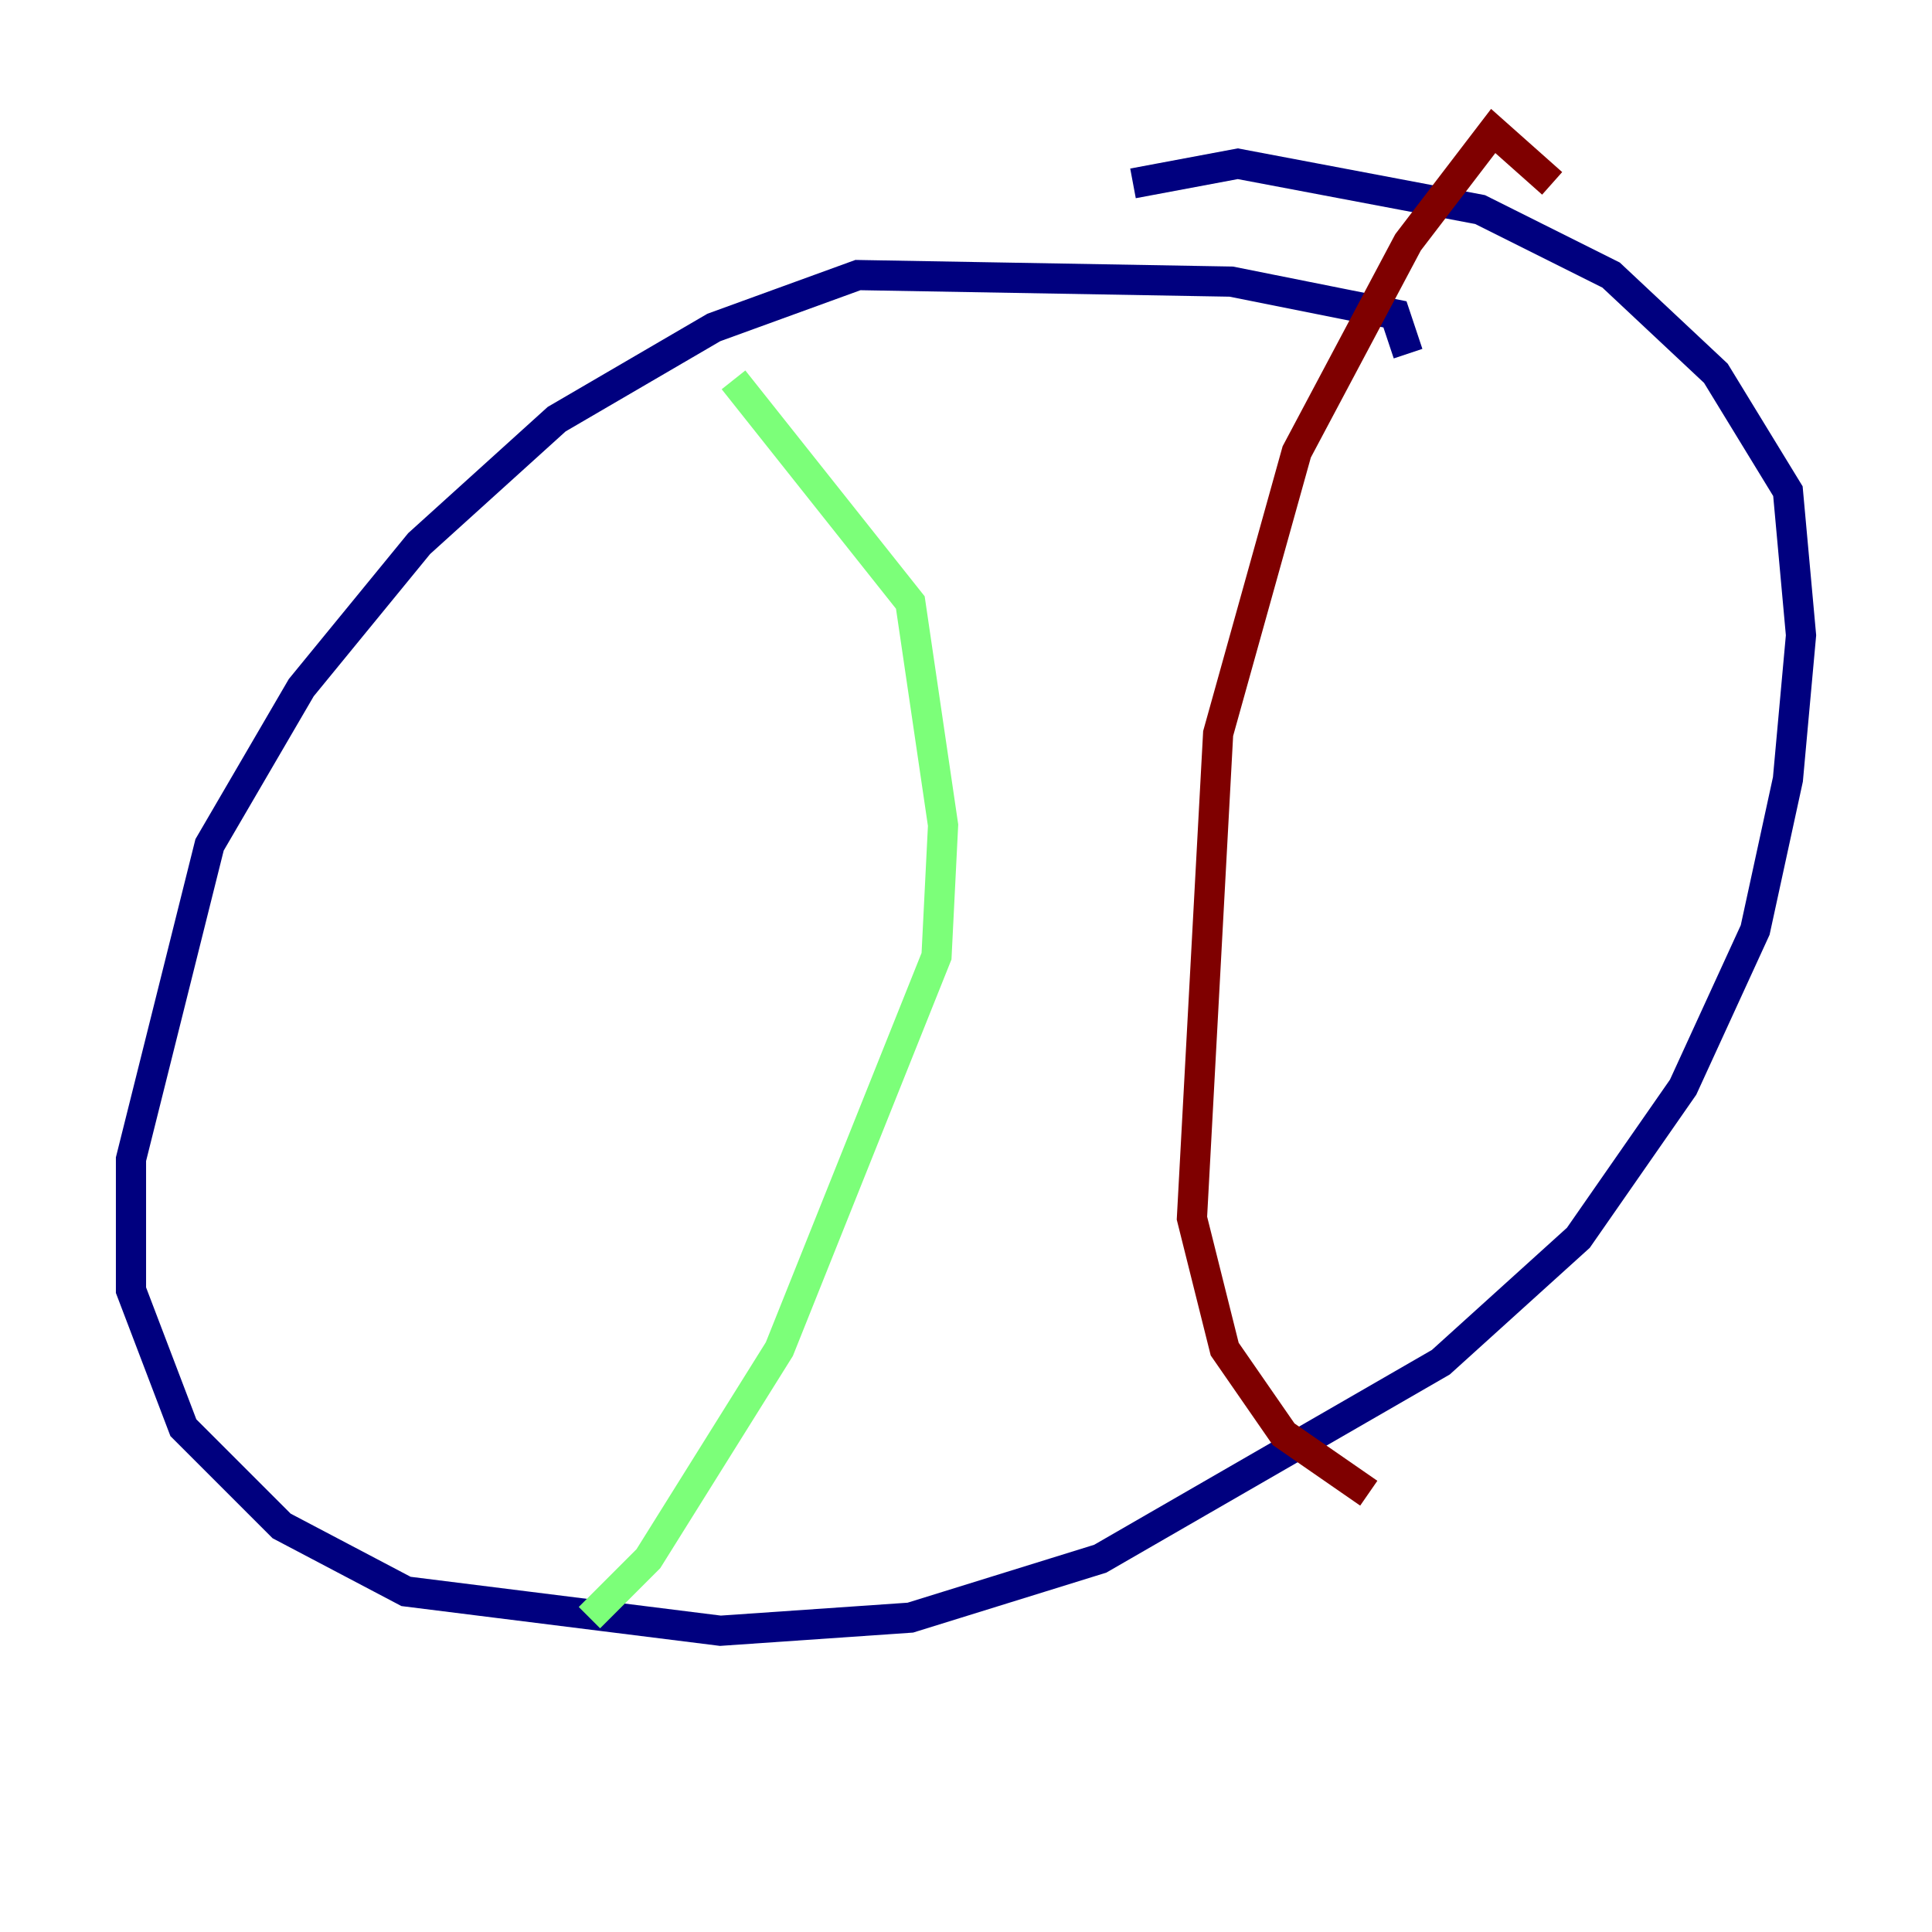 <?xml version="1.0" encoding="utf-8" ?>
<svg baseProfile="tiny" height="128" version="1.2" viewBox="0,0,128,128" width="128" xmlns="http://www.w3.org/2000/svg" xmlns:ev="http://www.w3.org/2001/xml-events" xmlns:xlink="http://www.w3.org/1999/xlink"><defs /><polyline fill="none" points="93.288,23.43 92.42,20.827 81.573,18.658 56.841,18.224 47.295,21.695 36.881,27.77 27.77,36.014 19.959,45.559 13.885,55.973 8.678,76.8 8.678,85.478 12.149,94.59 18.658,101.098 26.902,105.437 47.729,108.041 60.312,107.173 72.895,103.268 95.458,90.251 104.57,82.007 111.512,72.027 116.285,61.614 118.454,51.634 119.322,42.088 118.454,32.542 113.681,24.732 106.739,18.224 98.061,13.885 82.007,10.848 75.064,12.149" stroke="#00007f" stroke-width="2" /><polyline fill="none" points="48.597,25.166 60.312,39.919 62.481,54.671 62.047,63.349 51.634,89.383 42.956,103.268 39.051,107.173" stroke="#7cff79" stroke-width="2" /><polyline fill="none" points="102.834,12.149 98.929,8.678 93.288,16.054 85.912,29.939 80.705,48.597 78.969,80.705 81.139,89.383 85.044,95.024 90.685,98.929" stroke="#7f0000" stroke-width="2" /></svg>